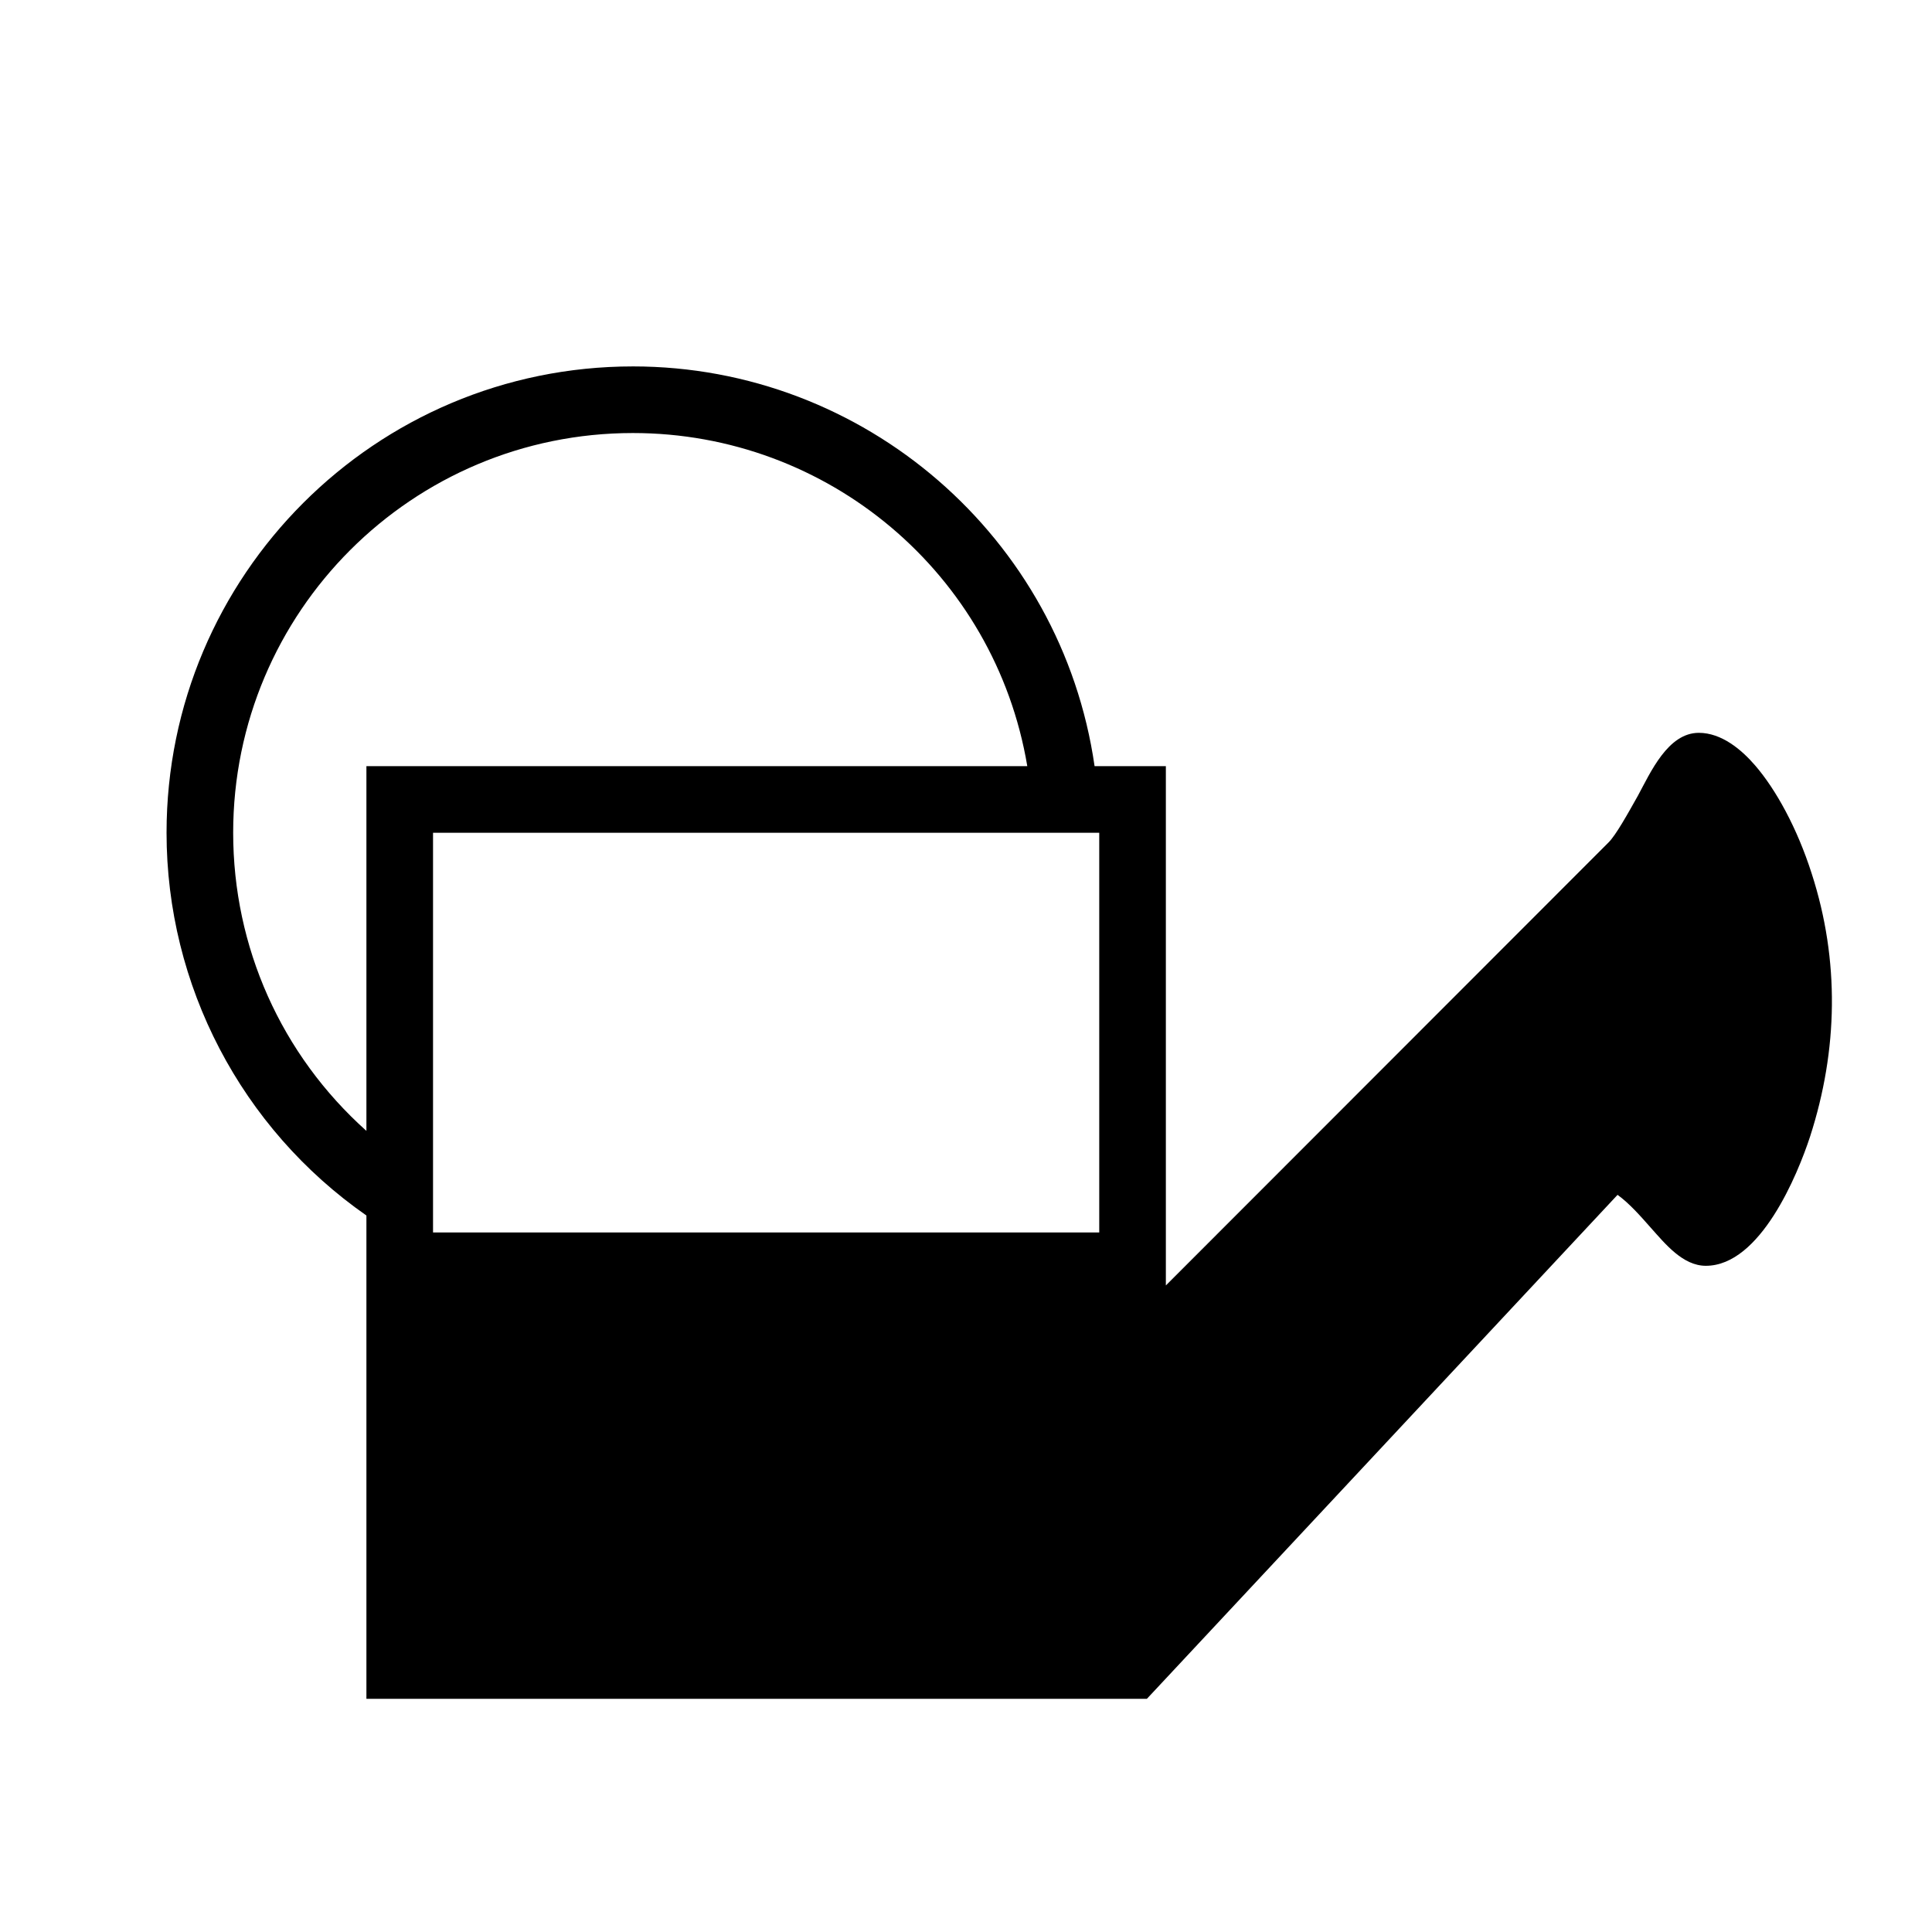 <?xml version="1.0" encoding="UTF-8"?>
<!DOCTYPE svg PUBLIC "-//W3C//DTD SVG 1.1//EN" "http://www.w3.org/Graphics/SVG/1.1/DTD/svg11.dtd">
<svg xmlns="http://www.w3.org/2000/svg" xml:space="preserve" width="580px" height="580px" shape-rendering="geometricPrecision" text-rendering="geometricPrecision" image-rendering="optimizeQuality" fill-rule="nonzero" clip-rule="nonzero" viewBox="0 0 5800 5800" xmlns:xlink="http://www.w3.org/1999/xlink">
	<title>watering_can_half icon</title>
	<desc>watering_can_half icon from the IconExperience.com I-Collection. Copyright by INCORS GmbH (www.incors.com).</desc>
		<path id="curve28"  d="M1900 1100c695,0 1287,513 1386,1200l214 0 0 1559 1329 -1330c22,-22 56,-83 88,-140 38,-70 90,-189 183,-189 68,0 128,50 170,99 61,71 125,186 169,324 84,260 79,529 -5,789 -37,113 -149,388 -313,388 -69,0 -122,-66 -165,-114 -30,-34 -64,-73 -100,-99l-1413 1513 -2343 0 0 -1451c-376,-262 -600,-691 -600,-1149 0,-773 627,-1400 1400,-1400zm0 200c-663,0 -1200,537 -1200,1200 0,343 144,666 400,895 0,-365 0,-730 0,-1095 661,0 1322,0 1984,0 -97,-578 -598,-1000 -1184,-1000zm1400 2400l0 -1200 -2000 0 0 1200 2000 0z"/>
</svg>